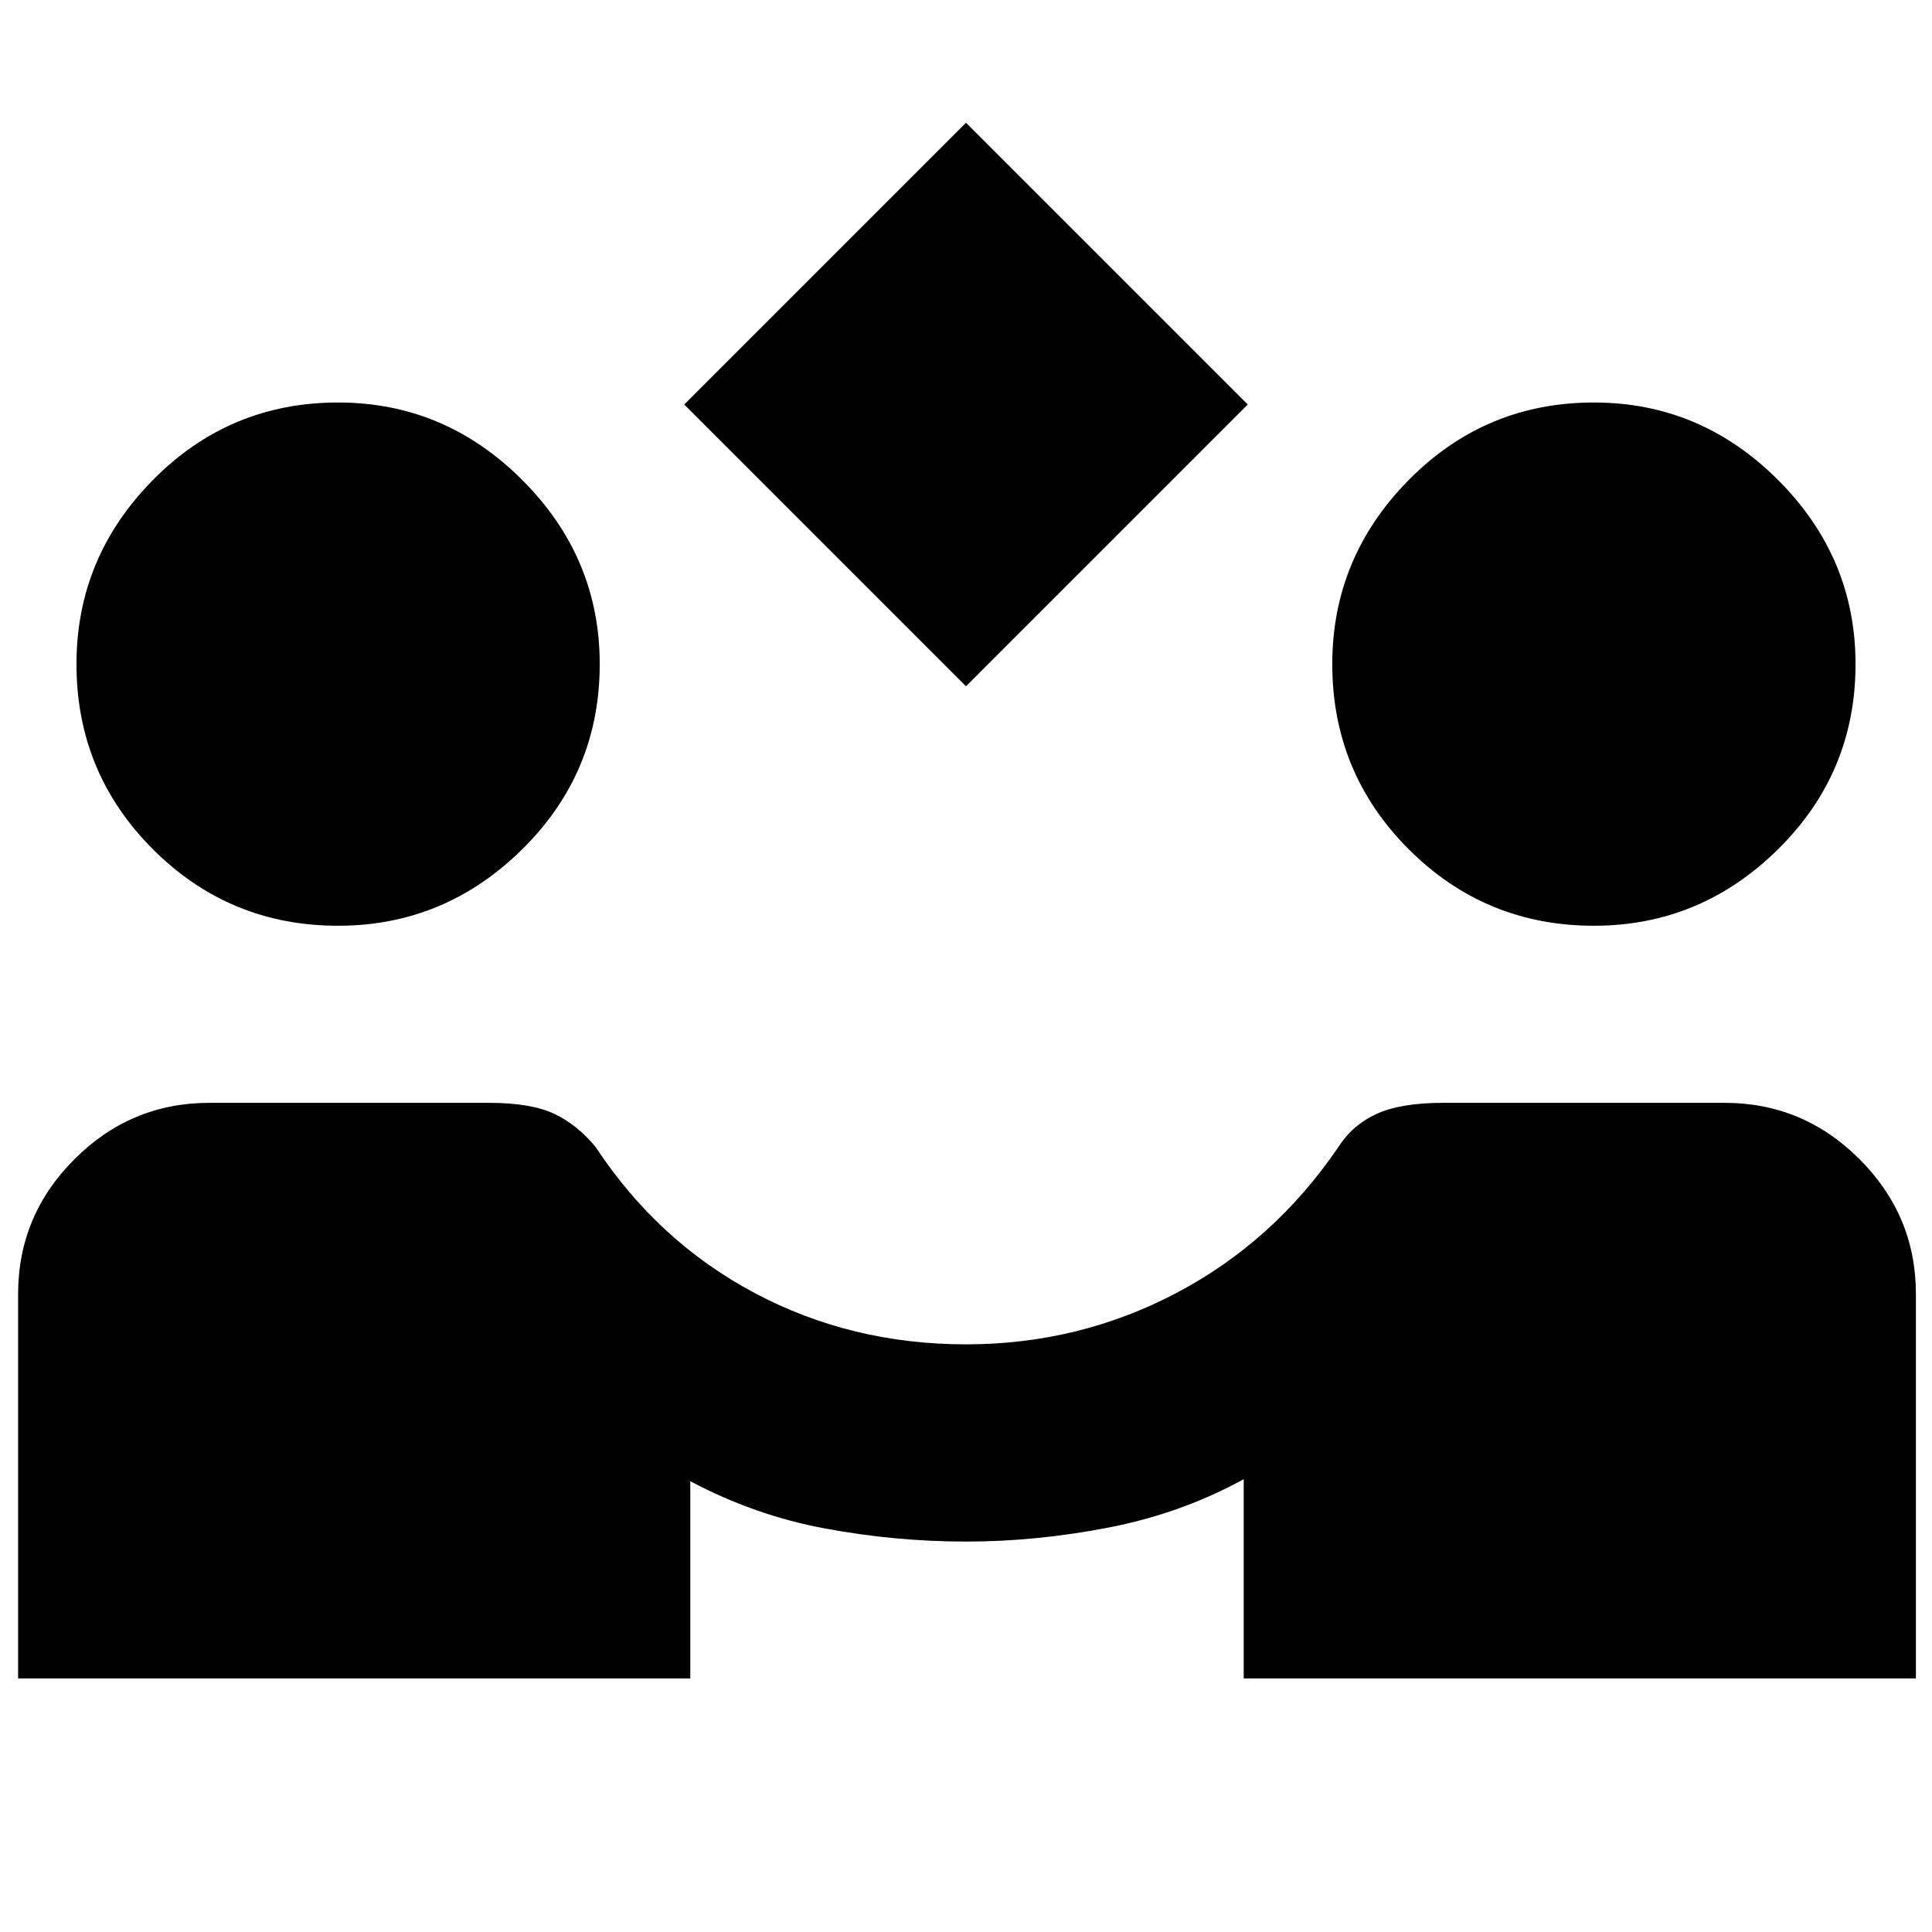 <svg xmlns="http://www.w3.org/2000/svg" height="20" viewBox="0 -960 960 960" width="20"><path d="M480-619 340-759l140-140 140 140-140 140ZM9-126v-191q0-39 28-67t67-28h139q21 0 32.5 5.5T296-390q31 47 79 72.5T480-292q56 0 104.5-25.5T665-390q7-11 19-16.5t33-5.5h140q39 0 67 28t28 67v191H618v-99q-31 17-67 24t-71 7q-35 0-70-6.5T343-224v98H9Zm159-374q-54 0-92-38t-38-92q0-53 38-91.5t92-38.5q53 0 91.5 38.5T298-630q0 54-38.5 92T168-500Zm624 0q-54 0-92-38t-38-92q0-53 38-91.5t92-38.5q53 0 91.5 38.5T922-630q0 54-38.5 92T792-500Z"/></svg>